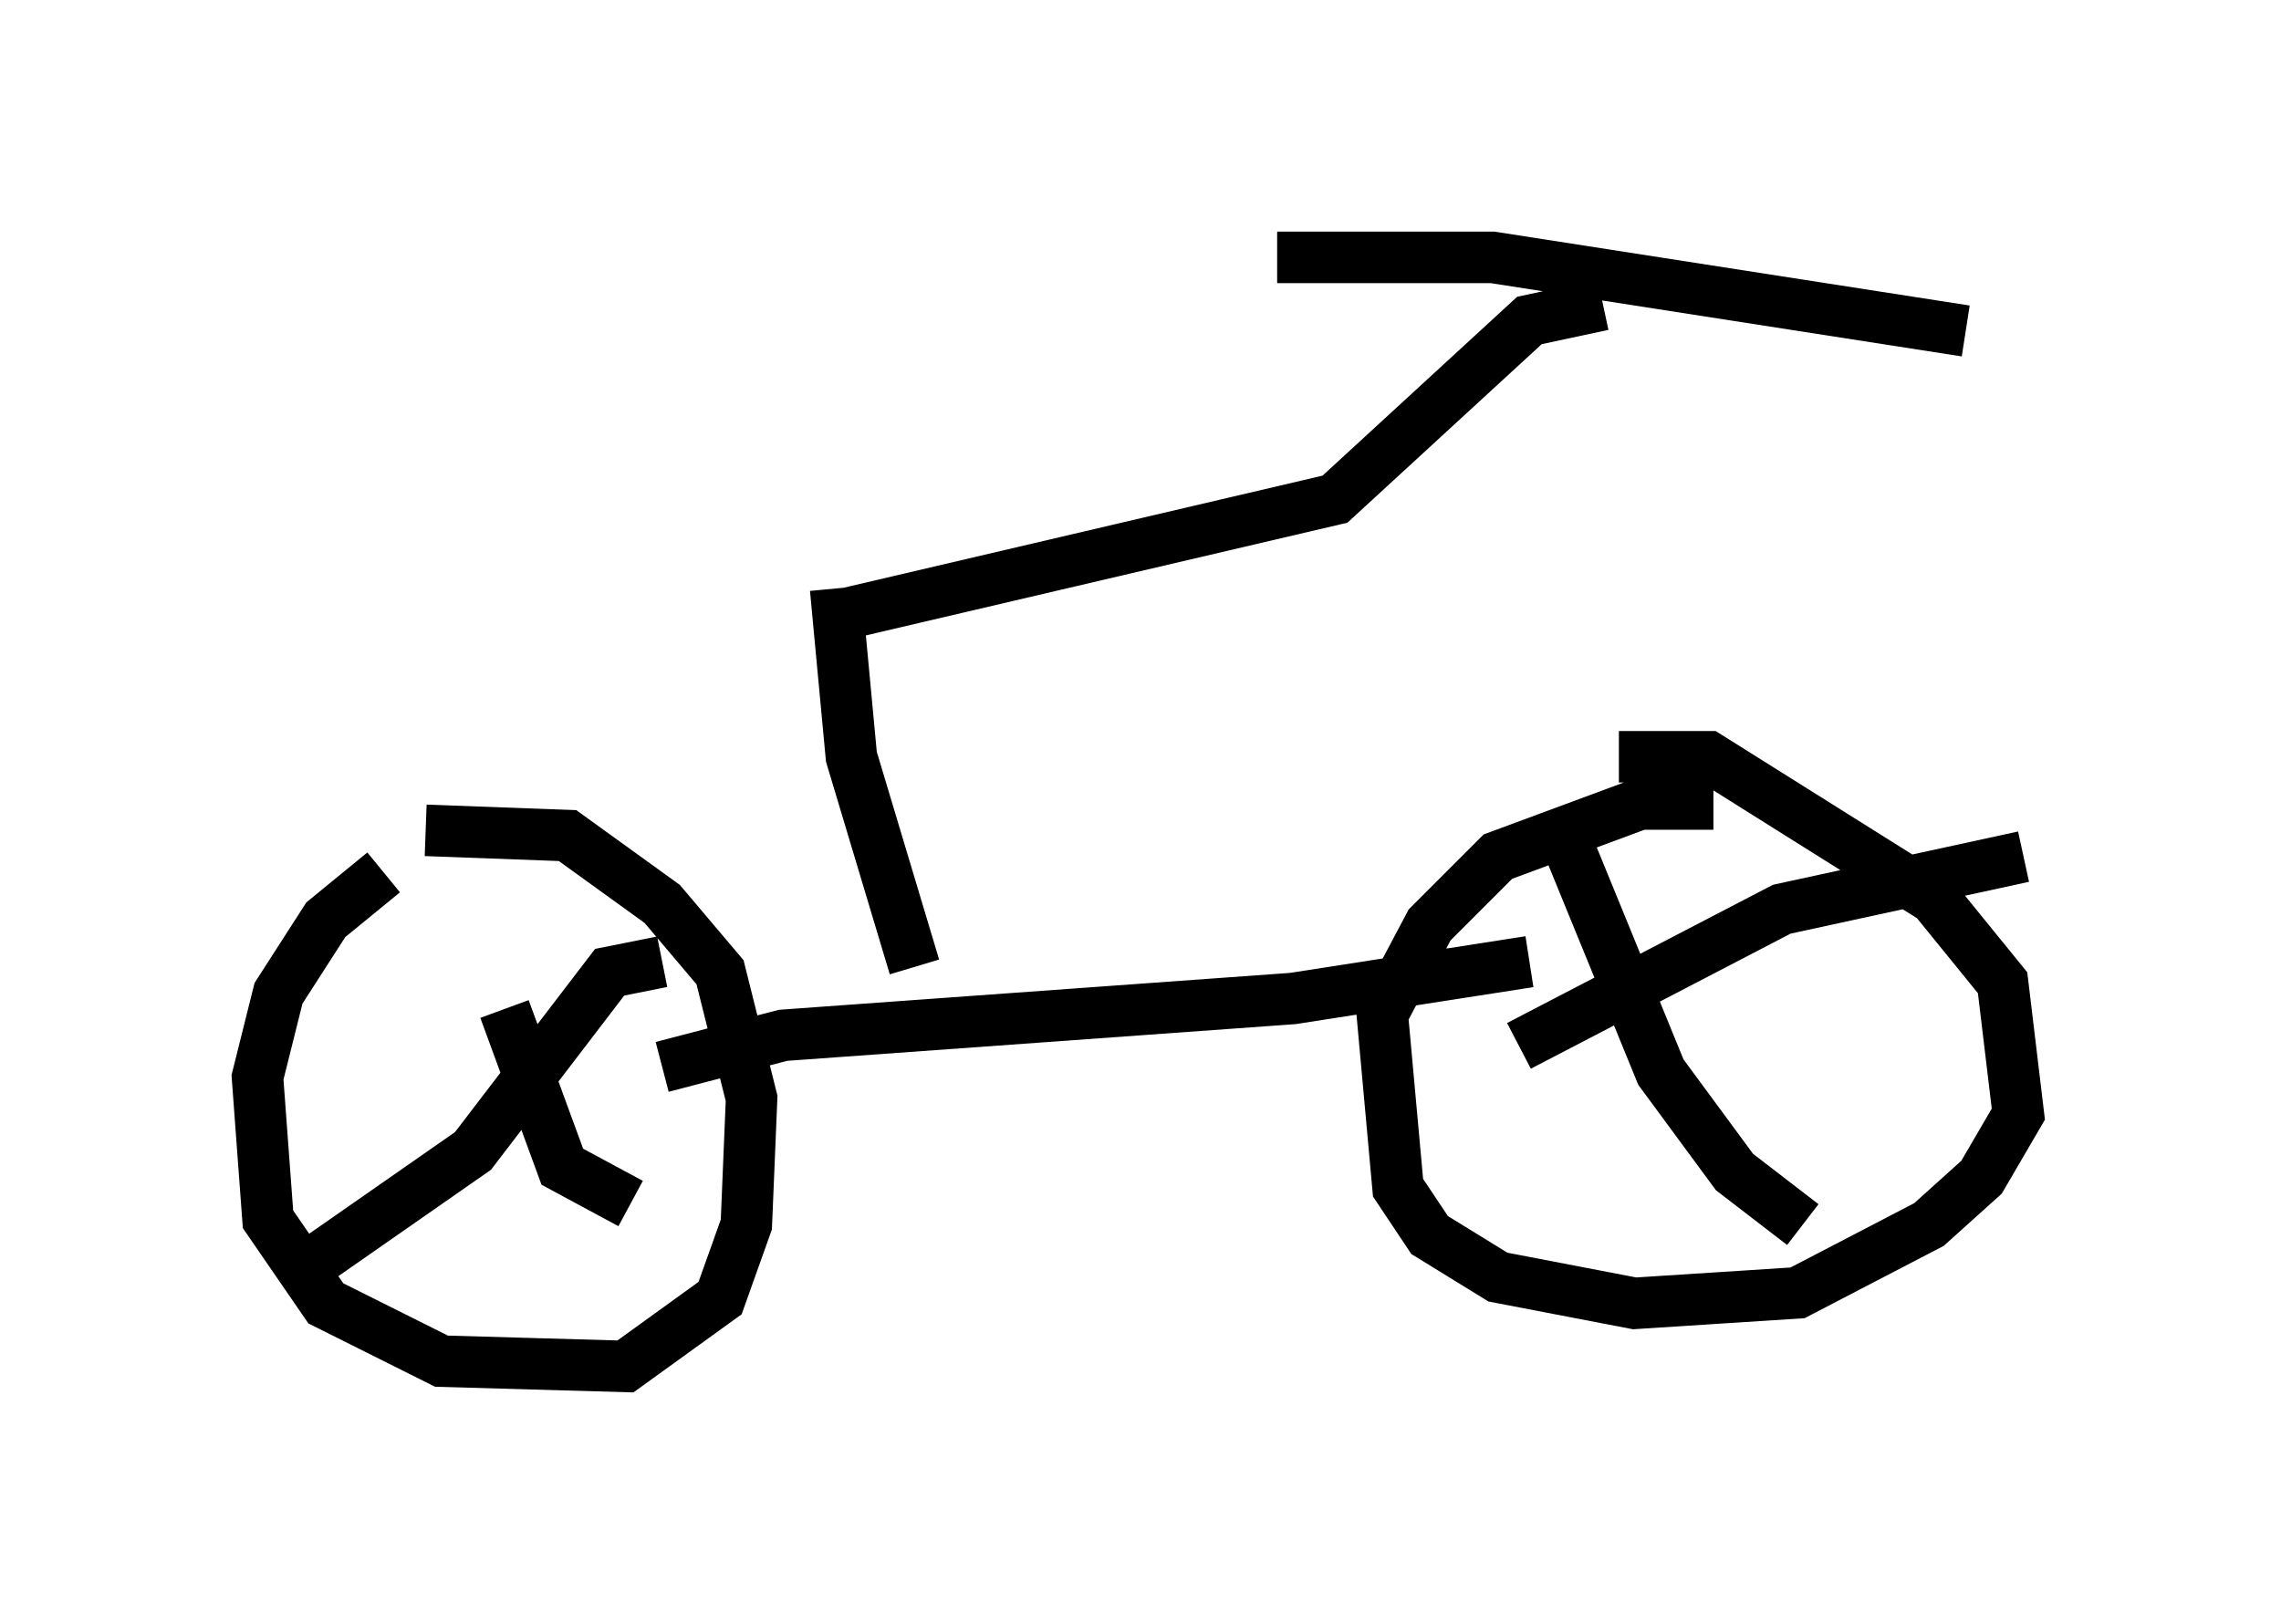 <?xml version="1.0" encoding="utf-8" ?>
<svg baseProfile="full" height="31.54" version="1.1" width="44.3" xmlns="http://www.w3.org/2000/svg" xmlns:ev="http://www.w3.org/2001/xml-events" xmlns:xlink="http://www.w3.org/1999/xlink"><defs /><rect fill="white" height="31.54" width="44.3" x="0" y="0" /><path d="M6.838, 17.046 m1.429, -0.919 l2.756, 0.102 1.838, 1.327 l1.123, 1.327 0.613, 2.45 l-0.102, 2.45 -0.51, 1.429 l-1.838, 1.327 -3.573, -0.102 l-2.246, -1.123 -1.123, -1.633 l-0.204, -2.756 0.408, -1.633 l0.919, -1.429 1.123, -0.919 m23.99, -2.246 l1.735, 0.0 4.39, 2.756 l1.327, 1.633 0.306, 2.552 l-0.715, 1.225 -1.021, 0.919 l-2.552, 1.327 -3.165, 0.204 l-2.654, -0.51 -1.327, -0.817 l-0.613, -0.919 -0.306, -3.369 l0.919, -1.735 1.327, -1.327 l2.756, -1.021 1.429, 0.0 m-23.479, 3.981 l1.123, 3.063 1.327, 0.715 m0.613, -4.696 l-1.021, 0.204 -2.654, 3.471 l-3.369, 2.348 m24.602, -8.371 l1.838, 4.492 1.429, 1.94 l1.327, 1.021 m-5.513, -3.471 l5.104, -2.654 4.696, -1.021 m-26.44, 4.083 l2.348, -0.613 9.902, -0.715 l4.594, -0.715 m-11.944, 0.102 l-1.225, -4.083 -0.306, -3.267 m8.575, -6.431 l4.185, 0.0 9.188, 1.429 m-7.044, -0.51 l-1.429, 0.306 -3.777, 3.471 l-9.596, 2.246 " fill="none" stroke="black" stroke-width="1" /></svg>
